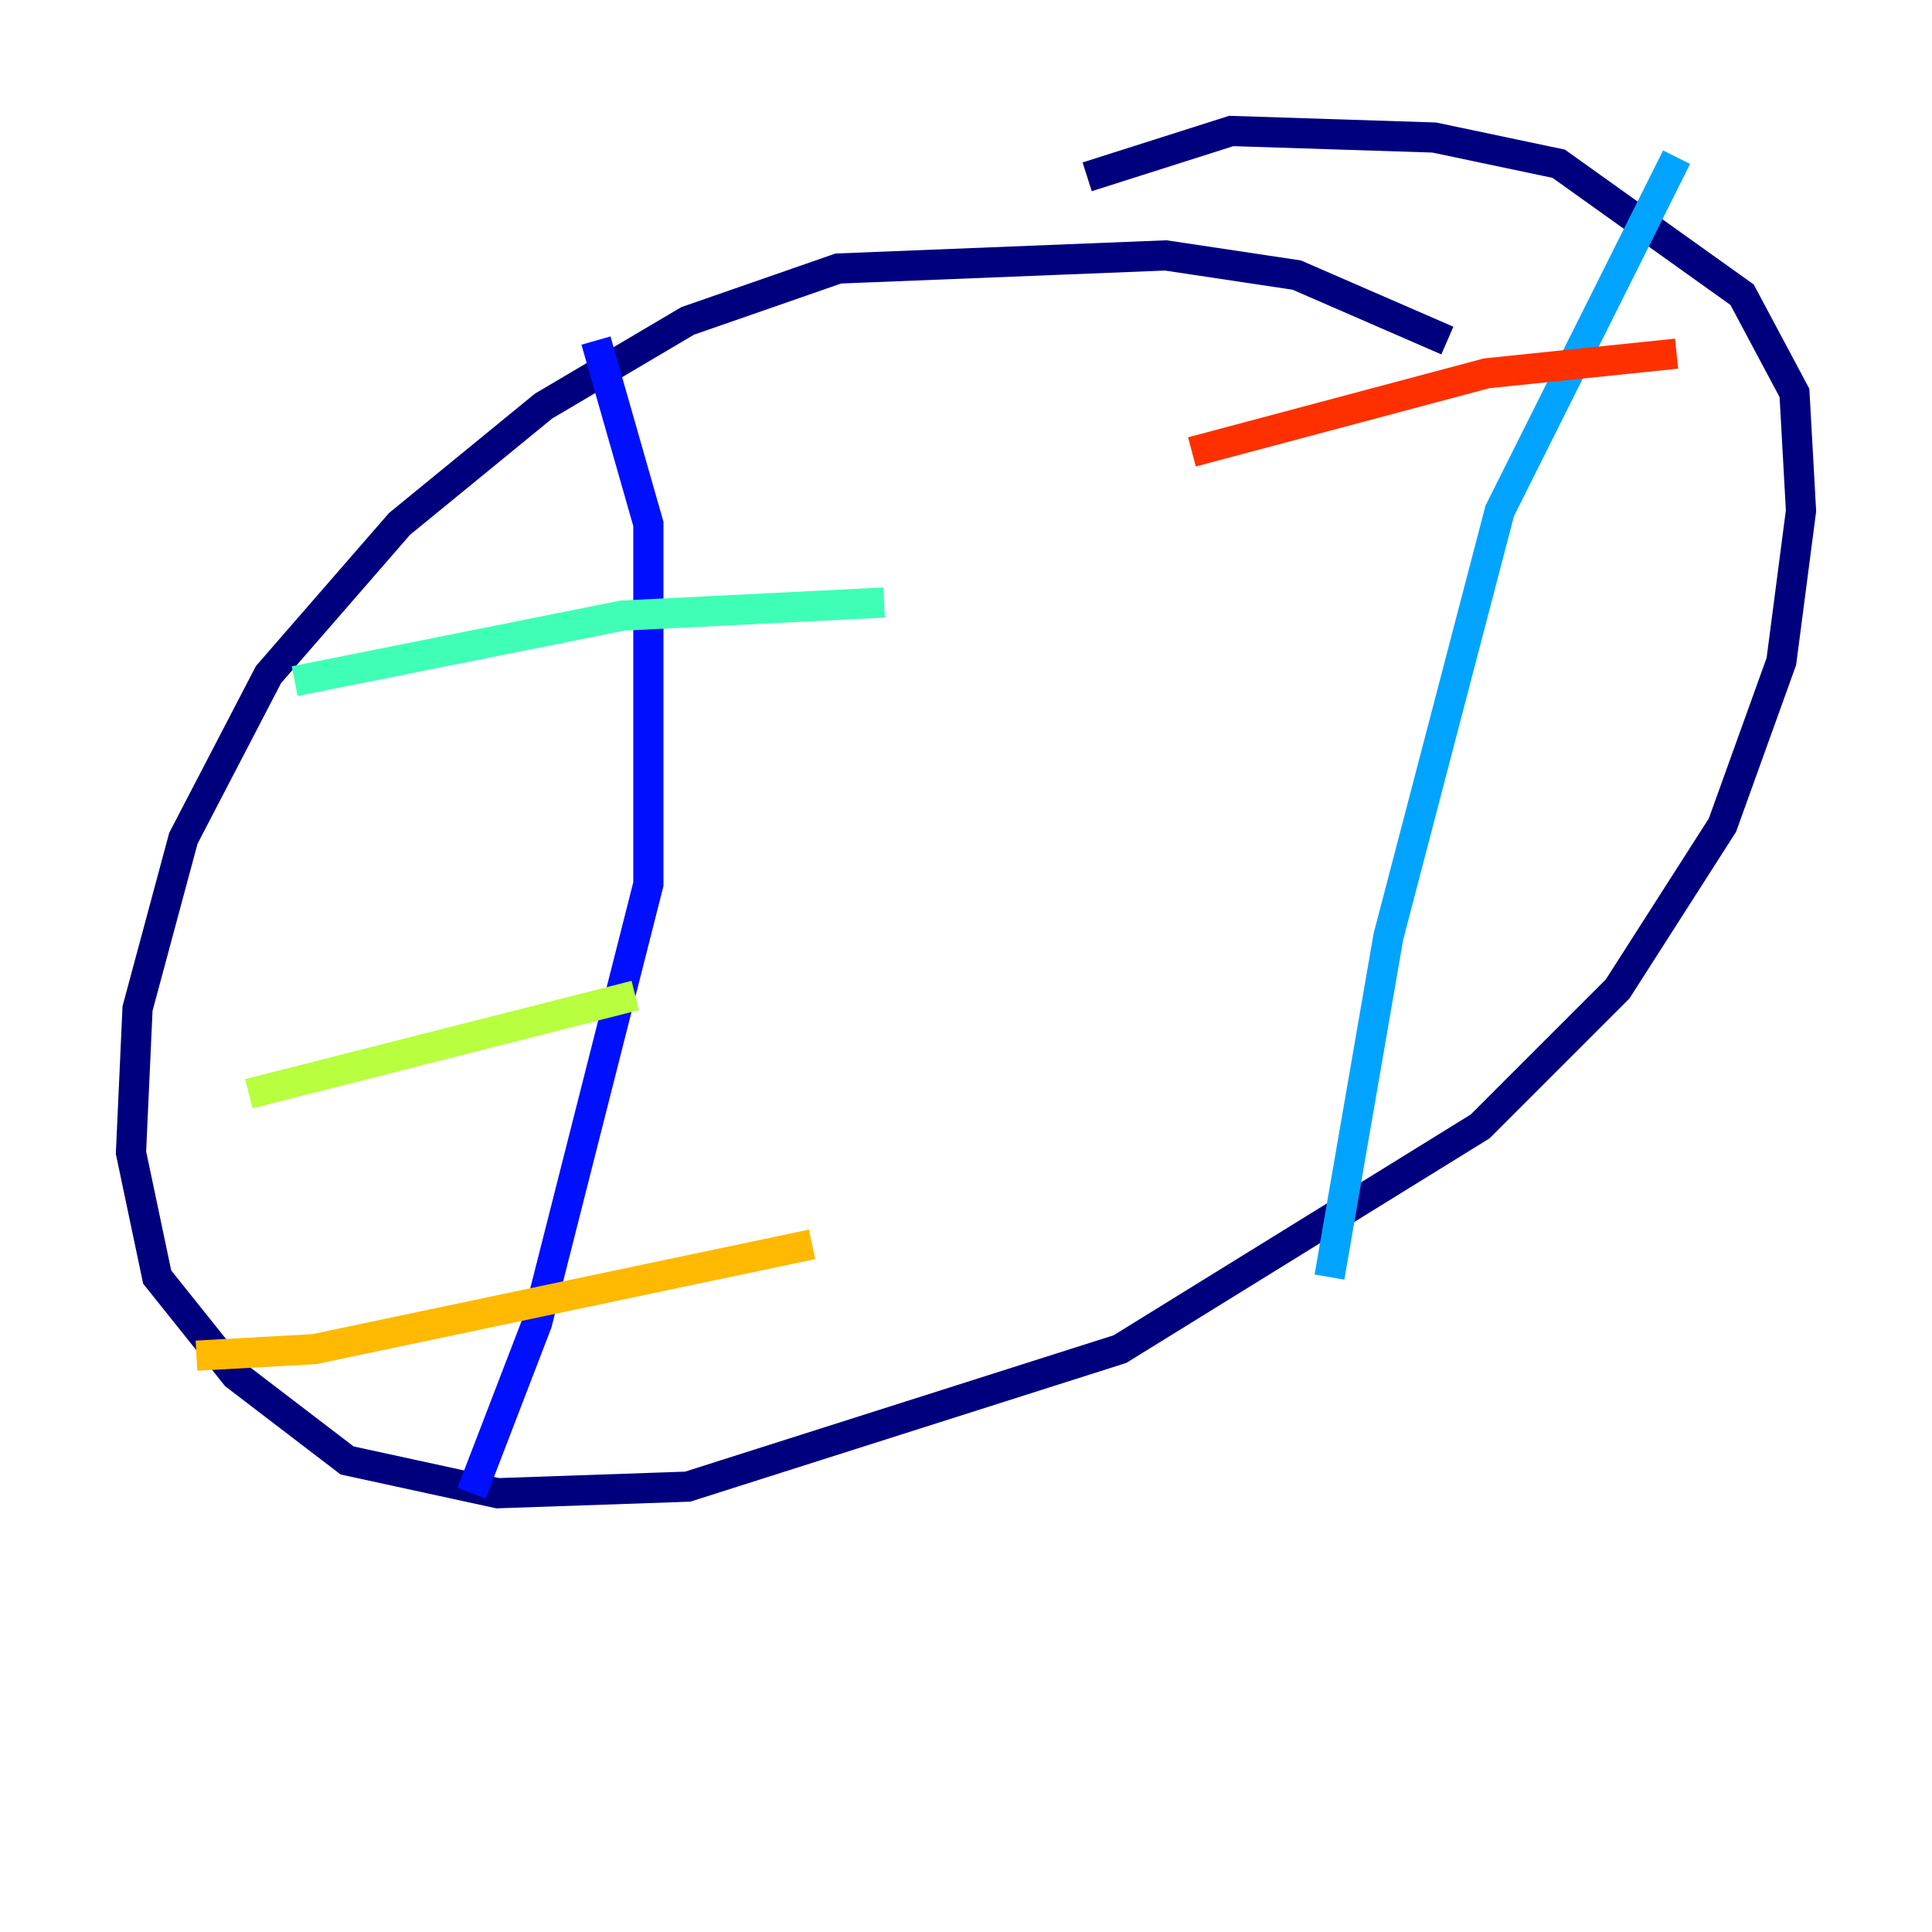 <?xml version="1.0" encoding="utf-8" ?>
<svg baseProfile="tiny" height="128" version="1.2" viewBox="0,0,128,128" width="128" xmlns="http://www.w3.org/2000/svg" xmlns:ev="http://www.w3.org/2001/xml-events" xmlns:xlink="http://www.w3.org/1999/xlink"><defs /><polyline fill="none" points="95.891,22.563 85.912,18.224 77.234,16.922 55.539,17.79 45.559,21.261 36.014,26.902 26.468,34.712 17.79,44.691 12.149,55.539 9.112,66.82 8.678,76.366 10.414,84.61 15.62,91.119 22.997,96.759 32.976,98.929 45.559,98.495 74.197,89.383 98.061,74.63 107.173,65.519 114.115,54.671 118.02,43.824 119.322,33.844 118.888,26.034 115.417,19.525 103.268,10.848 95.024,9.112 81.573,8.678 72.027,11.715" stroke="#00007f" stroke-width="2" /><polyline fill="none" points="39.485,22.563 42.956,34.712 42.956,58.576 35.58,87.647 31.241,98.929" stroke="#0010ff" stroke-width="2" /><polyline fill="none" points="111.078,10.414 99.363,33.844 91.986,62.047 88.081,84.61" stroke="#00a4ff" stroke-width="2" /><polyline fill="none" points="19.525,45.125 41.22,40.786 58.576,39.919" stroke="#3fffb7" stroke-width="2" /><polyline fill="none" points="16.488,72.461 42.088,65.953" stroke="#b7ff3f" stroke-width="2" /><polyline fill="none" points="13.017,89.817 20.827,89.383 53.803,82.441" stroke="#ffb900" stroke-width="2" /><polyline fill="none" points="78.969,29.939 98.495,24.732 111.078,23.43" stroke="#ff3000" stroke-width="2" /><polyline fill="none" points="78.102,62.915 78.102,62.915" stroke="#7f0000" stroke-width="2" /></svg>